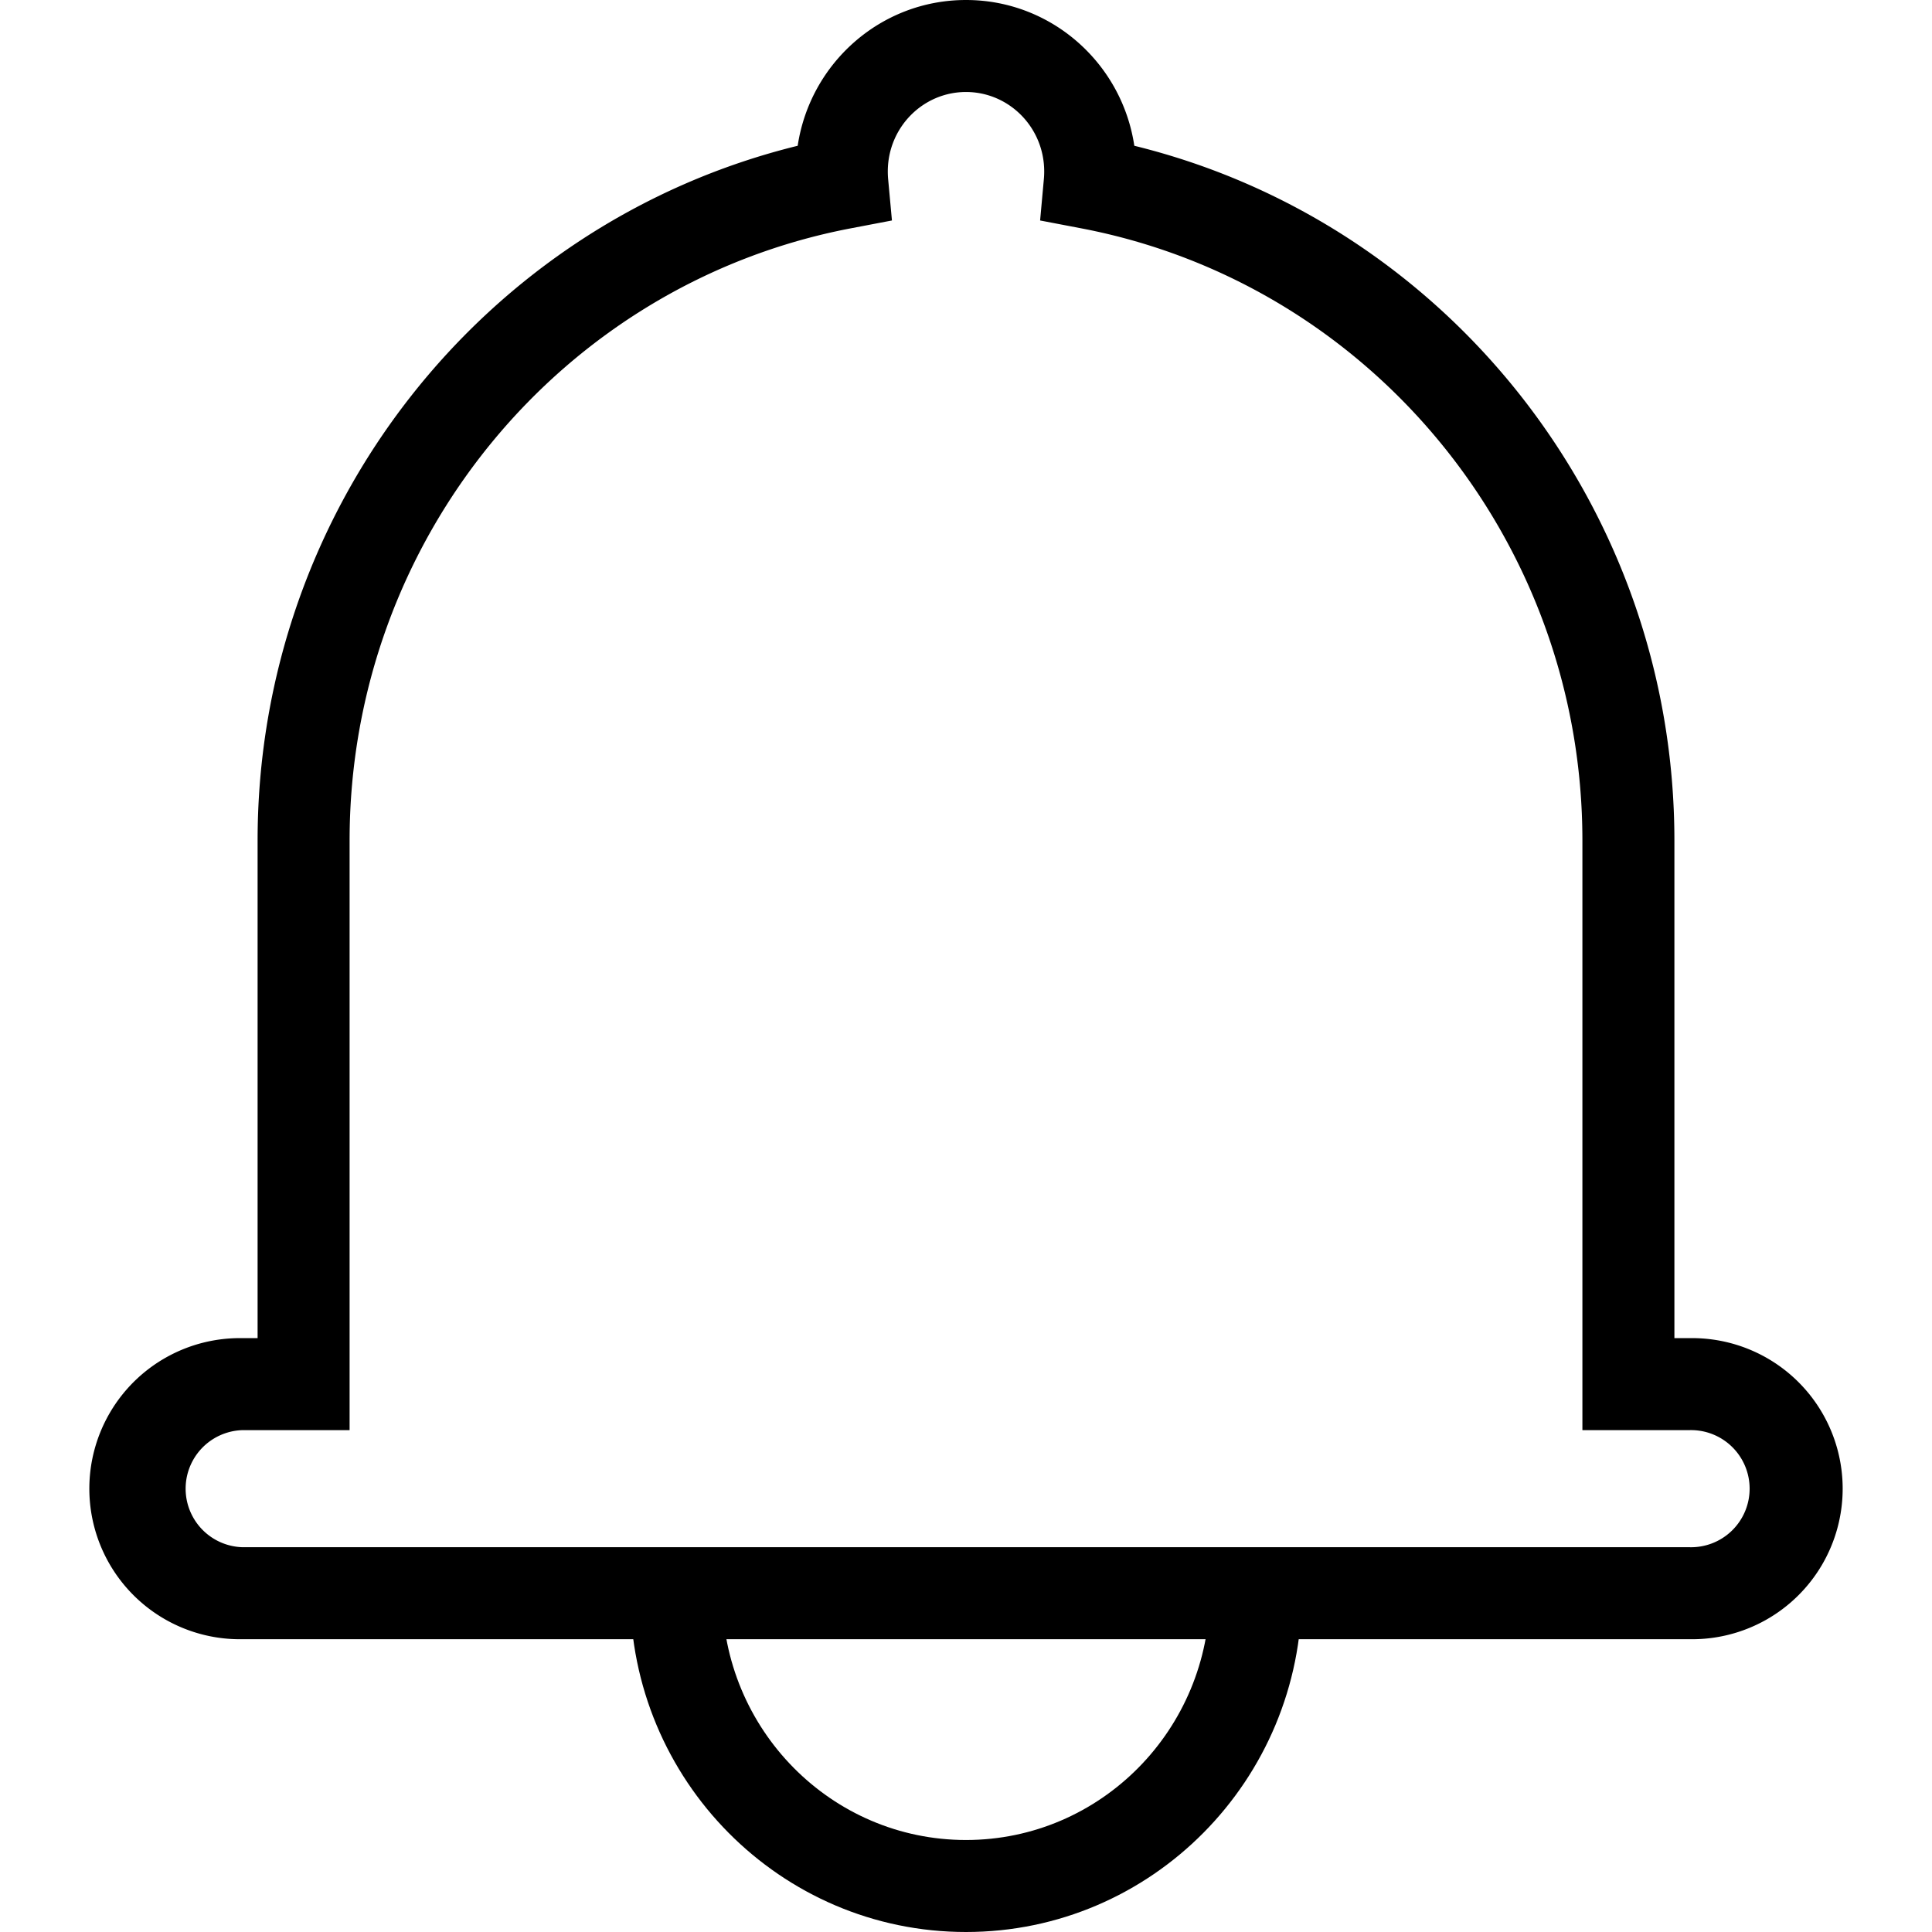 <?xml version="1.0" standalone="no"?><!DOCTYPE svg PUBLIC "-//W3C//DTD SVG 1.1//EN" "http://www.w3.org/Graphics/SVG/1.1/DTD/svg11.dtd"><svg t="1526997702377" class="icon" style="" viewBox="0 0 1024 1024" version="1.1" xmlns="http://www.w3.org/2000/svg" p-id="30022" xmlns:xlink="http://www.w3.org/1999/xlink" width="32" height="32"><defs><style type="text/css"></style></defs><path d="M470.723 94.842l2.024 22.016-21.723 4.145C297.911 150.187 185.295 286.037 185.295 445.513V758.004H128.561a31.037 31.037 0 0 0 0 62.05h766.878a31.037 31.037 0 1 0 0-62.05H838.705V445.513c0-159.476-112.64-295.326-265.728-324.51l-21.699-4.145 1.999-22.016a43.642 43.642 0 0 0 0.171-3.974C553.448 67.56 534.845 48.762 512 48.762c-22.845 0-41.448 18.798-41.448 42.106 0 1.341 0.049 2.658 0.171 3.974zM512 0c45.275 0 82.676 33.573 89.21 77.263C767.439 118.101 887.467 269.288 887.467 445.513V709.242h7.973a79.799 79.799 0 1 1 0 159.573H128.561a79.799 79.799 0 1 1 0-159.573H136.533V445.513c0-176.226 120.027-327.436 286.257-368.25C429.349 33.573 466.725 0 512 0z"  p-id="30023"></path><path d="M334.019 844.459h48.762C382.781 916.748 440.686 975.238 512 975.238s129.219-58.514 129.219-130.779h48.762C689.981 943.567 610.353 1024 512 1024s-177.981-80.433-177.981-179.541z"  p-id="30024"></path></svg>

